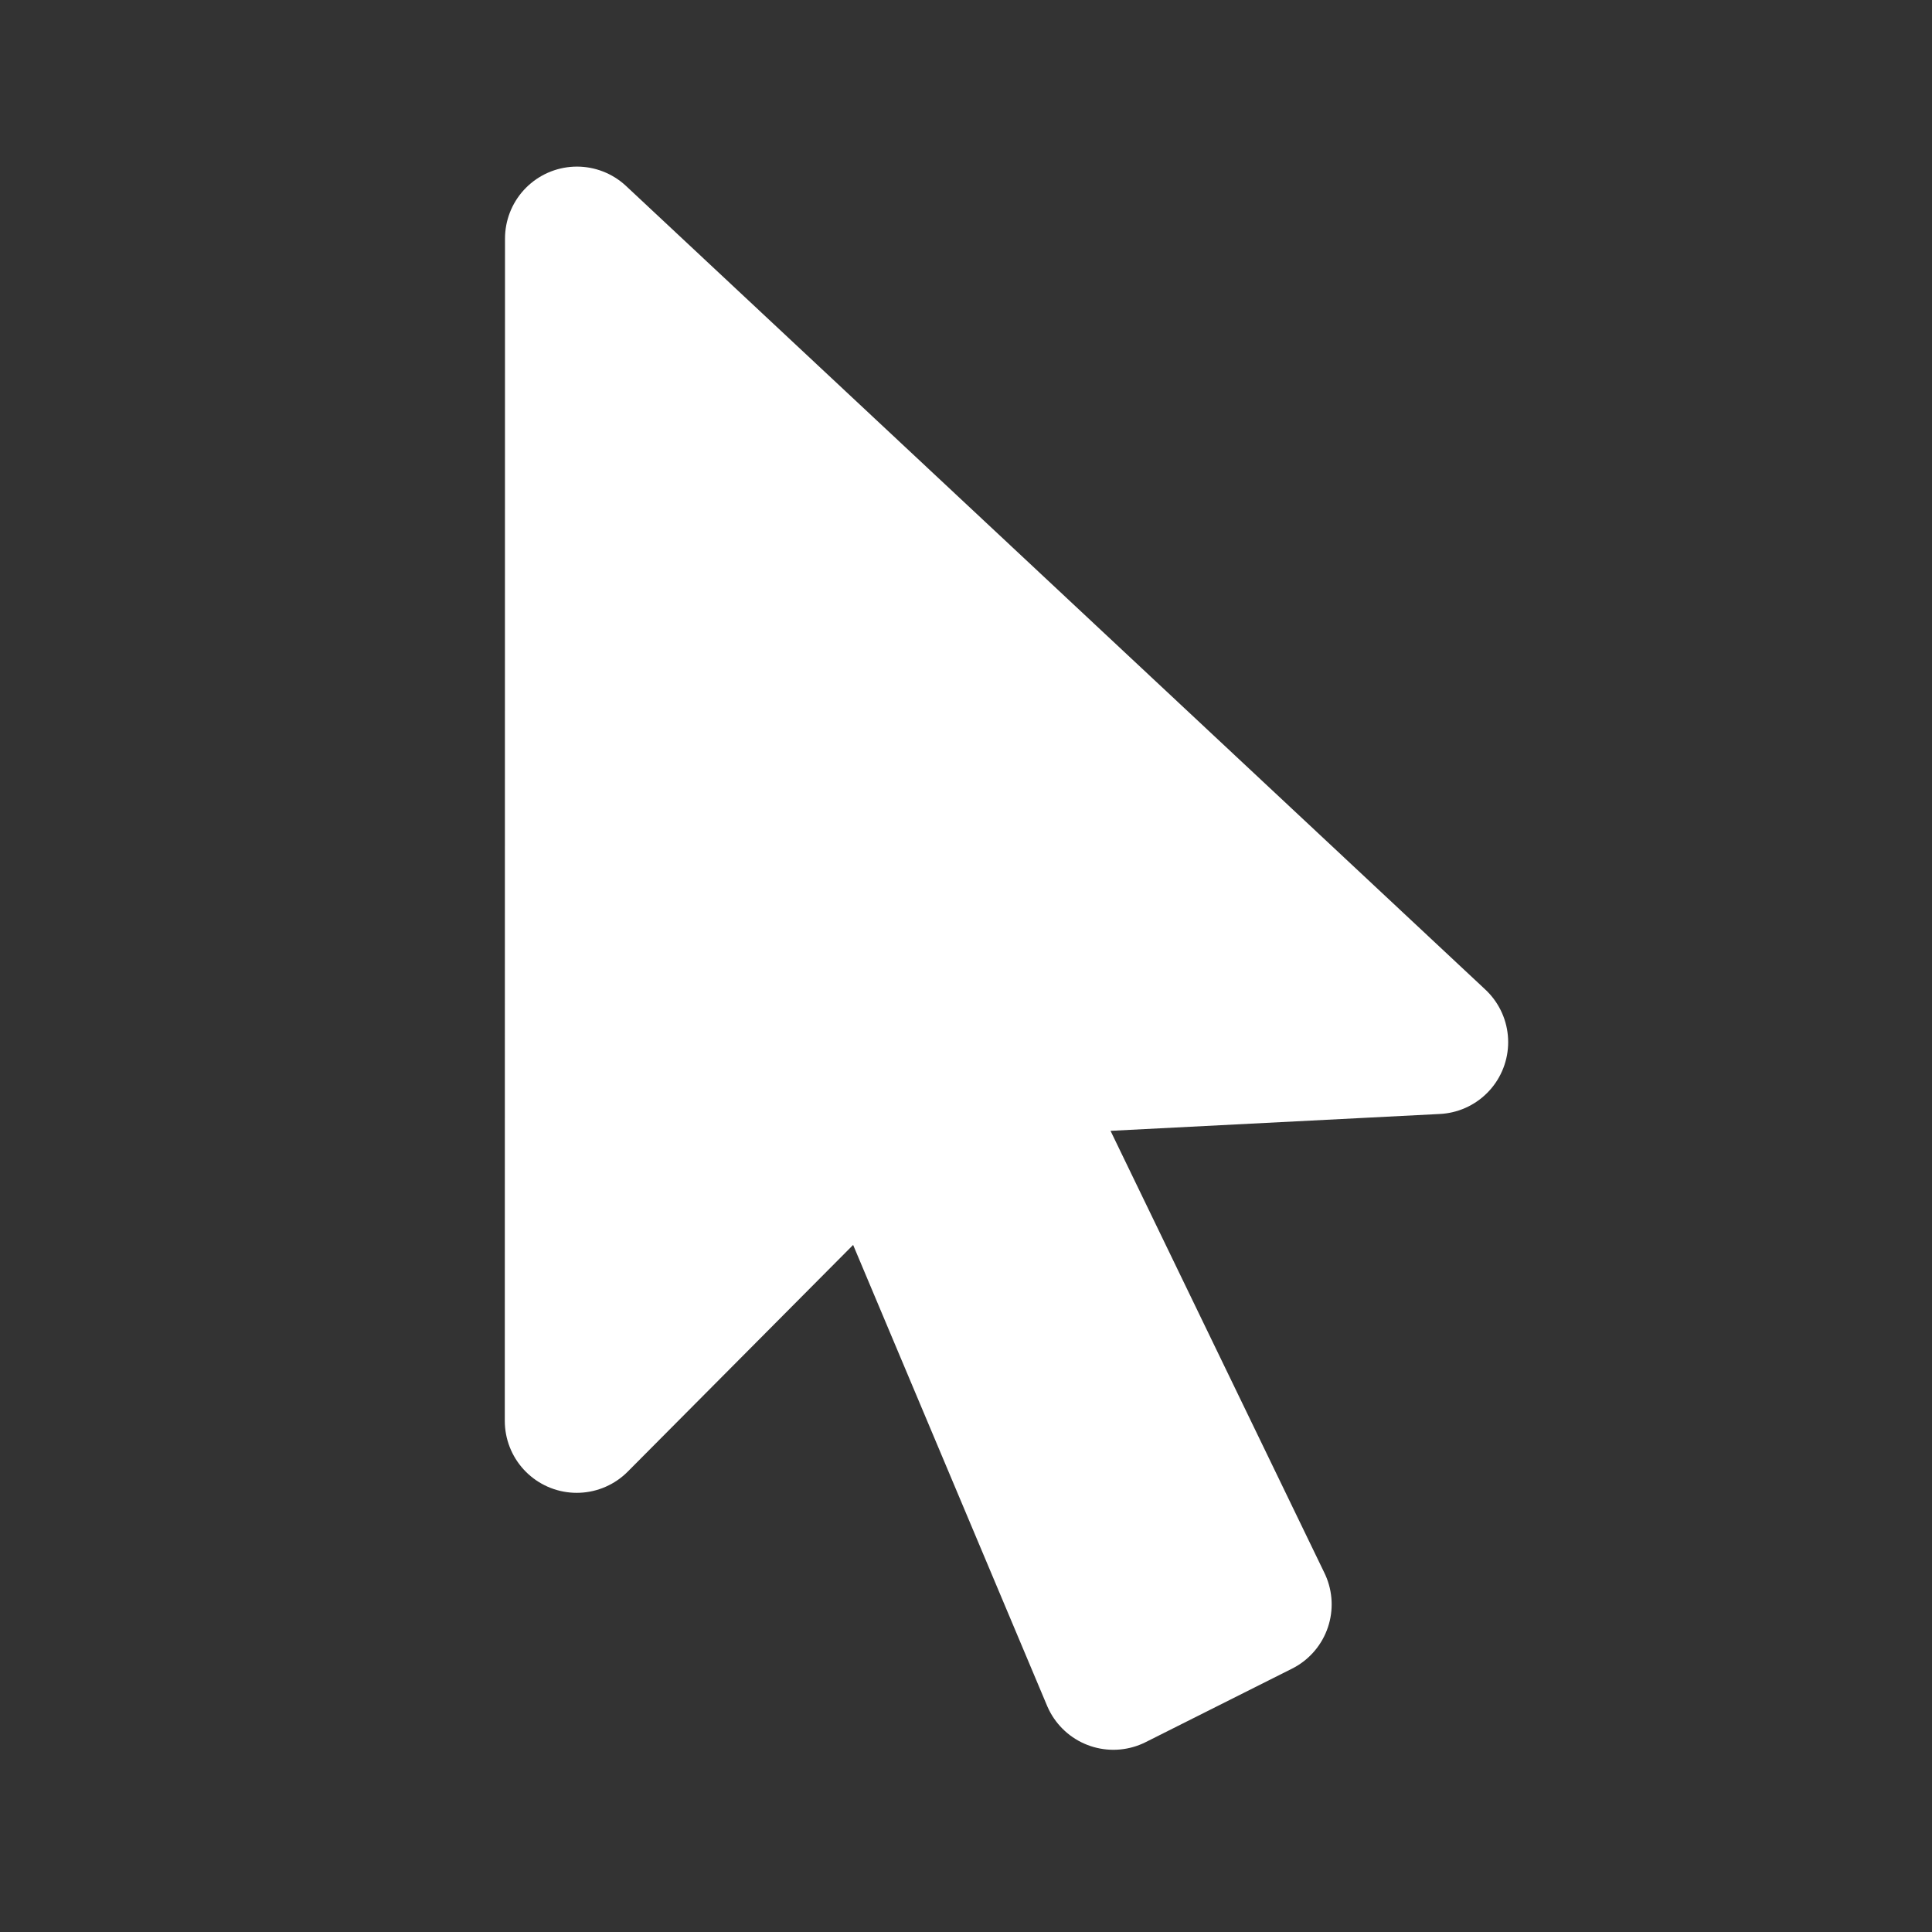 <?xml version="1.0" encoding="UTF-8" standalone="no"?>
<!-- Created with Inkscape (http://www.inkscape.org/) -->

<svg
   version="1.1"
   id="svg1"
   width="64"
   height="64"
   viewBox="0 0 64 64"
   xml:space="preserve"
   sodipodi:docname="cursor_hidden.svg"
   inkscape:version="1.4.2 (ebf0e940d0, 2025-05-08)"
   inkscape:export-filename="cursor_hidden.svg"
   inkscape:export-xdpi="46.080002"
   inkscape:export-ydpi="46.080002"
   xmlns:inkscape="http://www.inkscape.org/namespaces/inkscape"
   xmlns:sodipodi="http://sodipodi.sourceforge.net/DTD/sodipodi-0.dtd"
   xmlns="http://www.w3.org/2000/svg"
   xmlns:svg="http://www.w3.org/2000/svg"><rect x="0" y="0" width="64" height="64" fill="#333333" stroke="none"/><sodipodi:namedview
     id="namedview1"
     pagecolor="#505050"
     bordercolor="#eeeeee"
     borderopacity="1"
     inkscape:showpageshadow="0"
     inkscape:pageopacity="0"
     inkscape:pagecheckerboard="0"
     inkscape:deskcolor="#505050"
     inkscape:zoom="8.4110355"
     inkscape:cx="11.532468"
     inkscape:cy="30.138976"
     inkscape:window-width="1920"
     inkscape:window-height="1043"
     inkscape:window-x="0"
     inkscape:window-y="0"
     inkscape:window-maximized="1"
     inkscape:current-layer="svg1" /><defs
     id="defs1" /><path
     style="fill:#ffffff;fill-opacity:1;stroke:#ffffff;stroke-width:4.766;stroke-linecap:round;stroke-linejoin:round;stroke-dasharray:none;stroke-dashoffset:0;stroke-opacity:1"
     d="M 47.577,34.522 19.112,7.902 19.105,47.069 29.078,37.038 36.882,55.581 41.73,53.147 33.078,35.264 Z"
     id="path1" /></svg>
